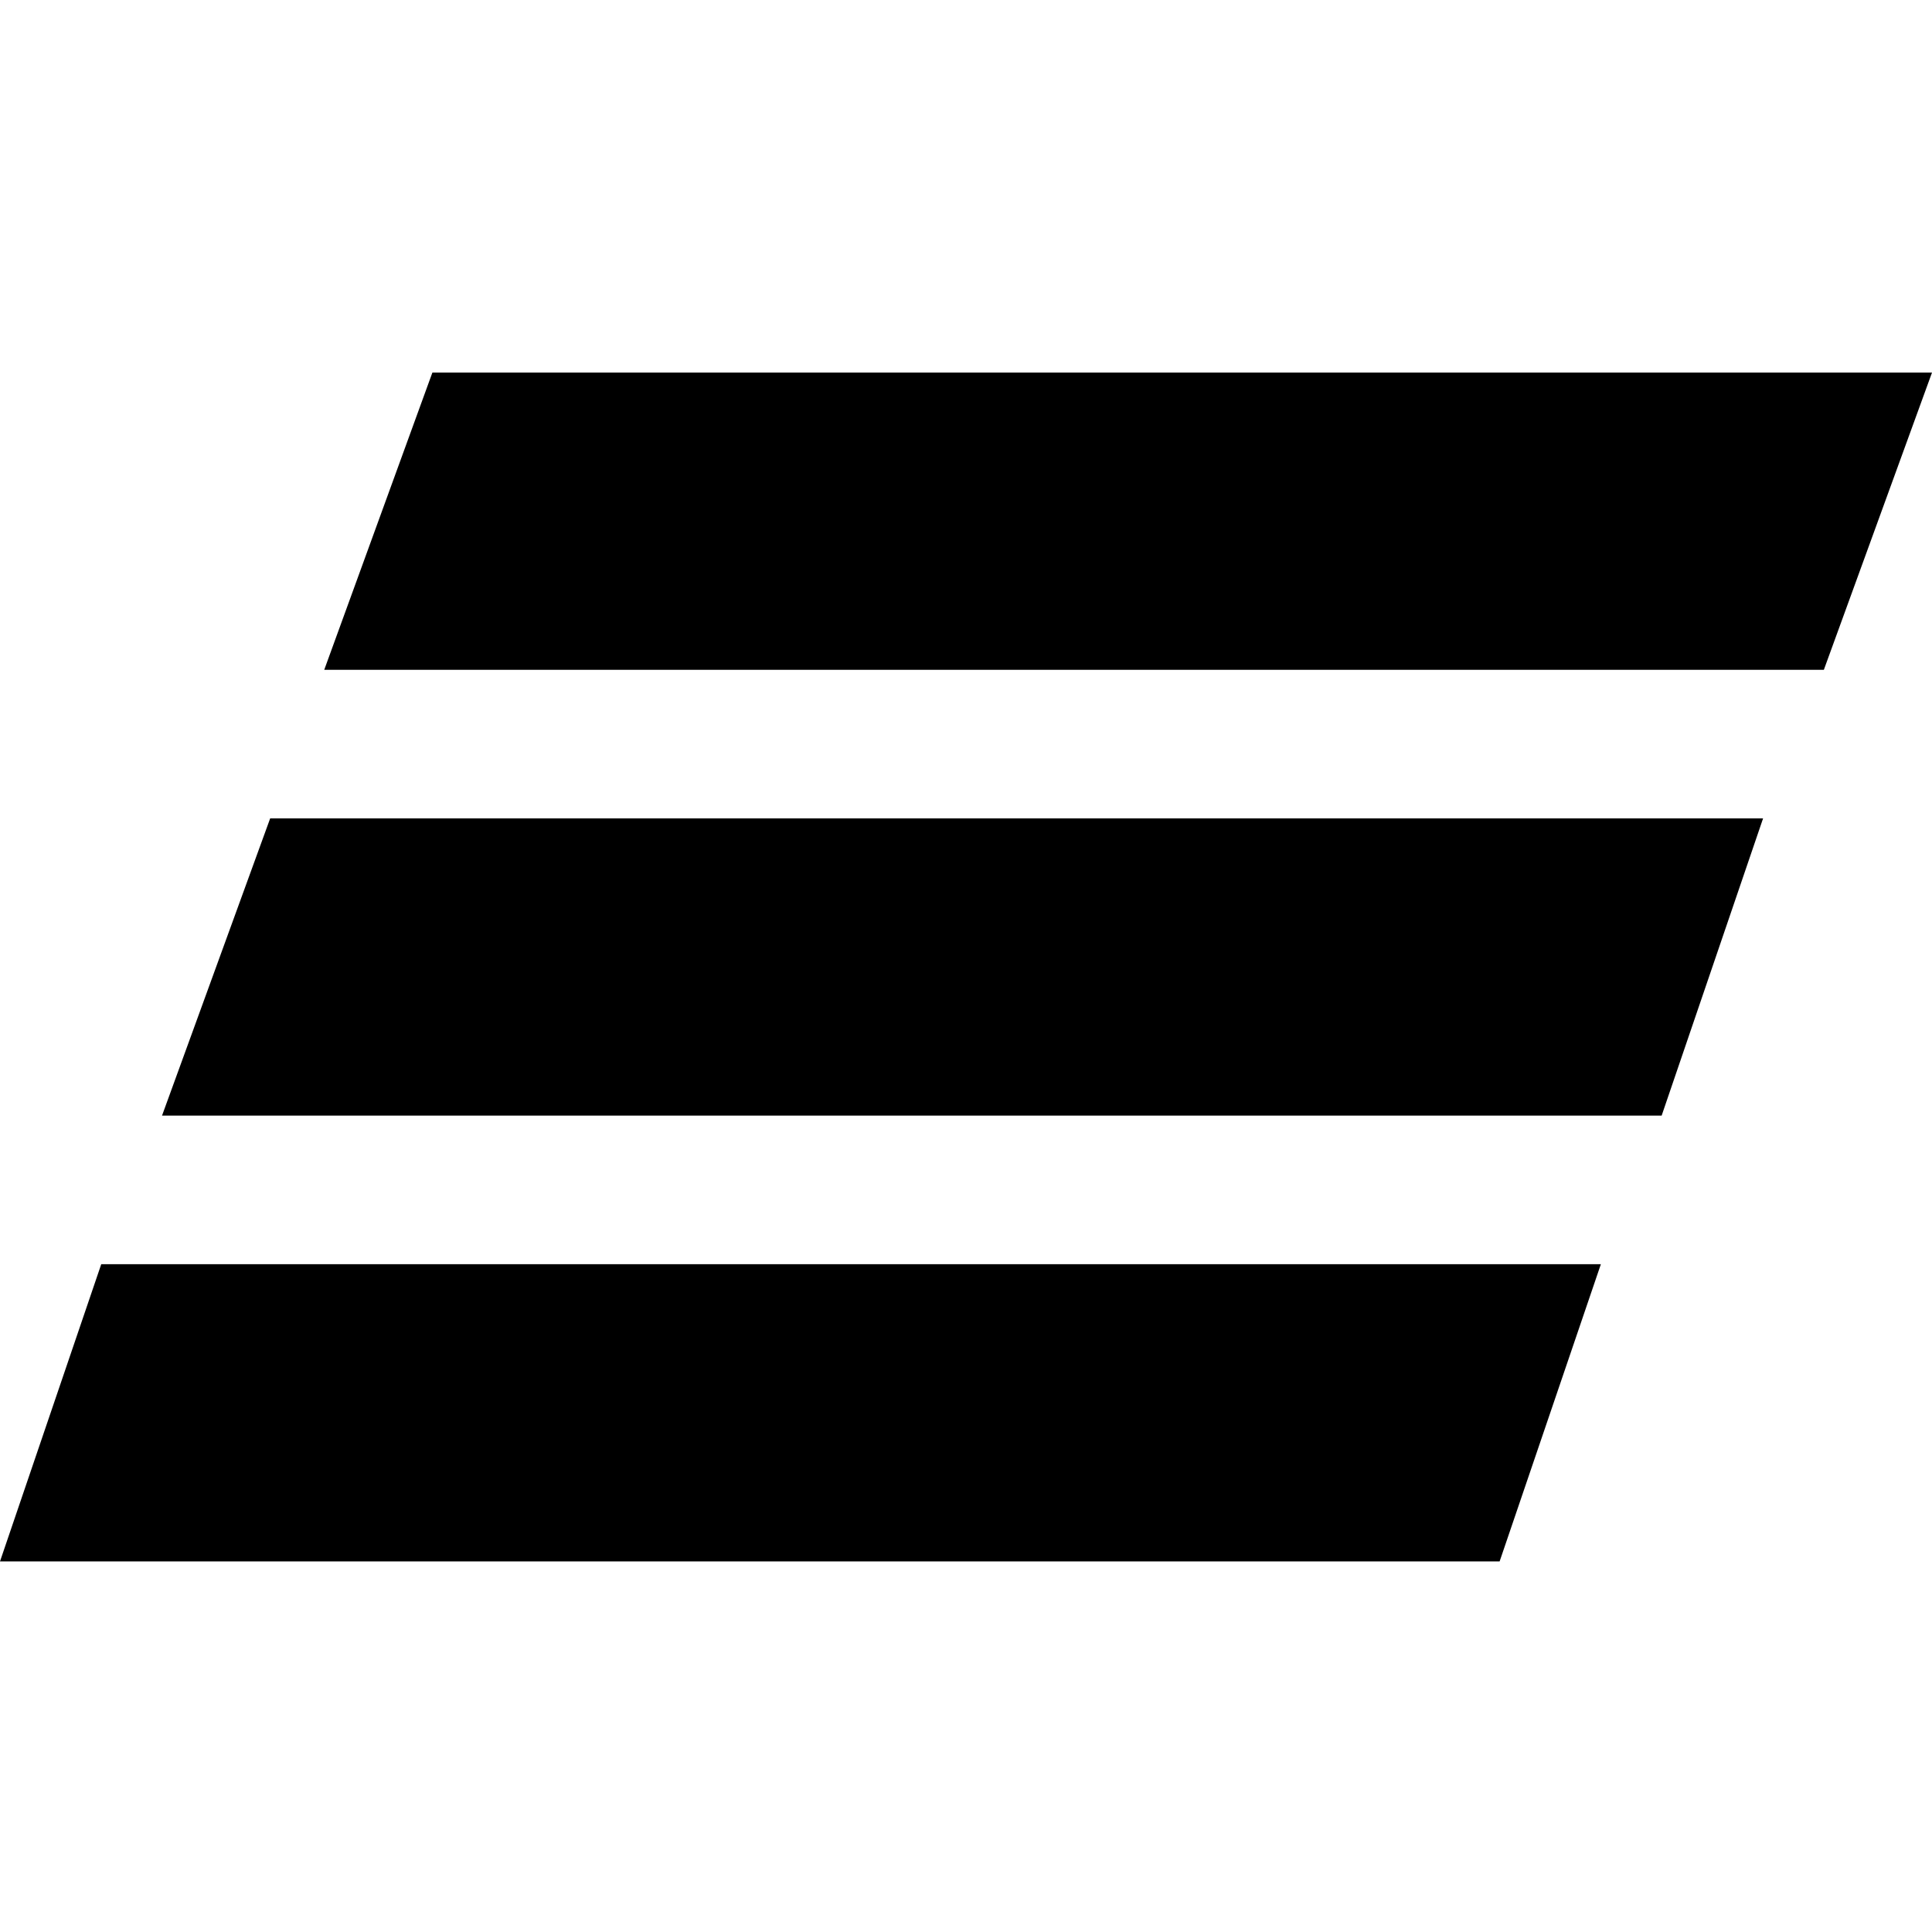<svg xmlns="http://www.w3.org/2000/svg" viewBox="0 0 700 700" preserveAspectRatio="xMidYMid meet">
  <g transform="translate(0,135) scale(6.574)">
    <path fill="currentColor" d="M88.23,49.14H5.58L0,65.52h82.65L88.23,49.14z M97.17,24.57H14.89L8.93,40.95h82.65L97.17,24.57z M106.48,0 H23.83l-5.96,16.38h82.65L106.48,0z"/>
  </g>
</svg>
